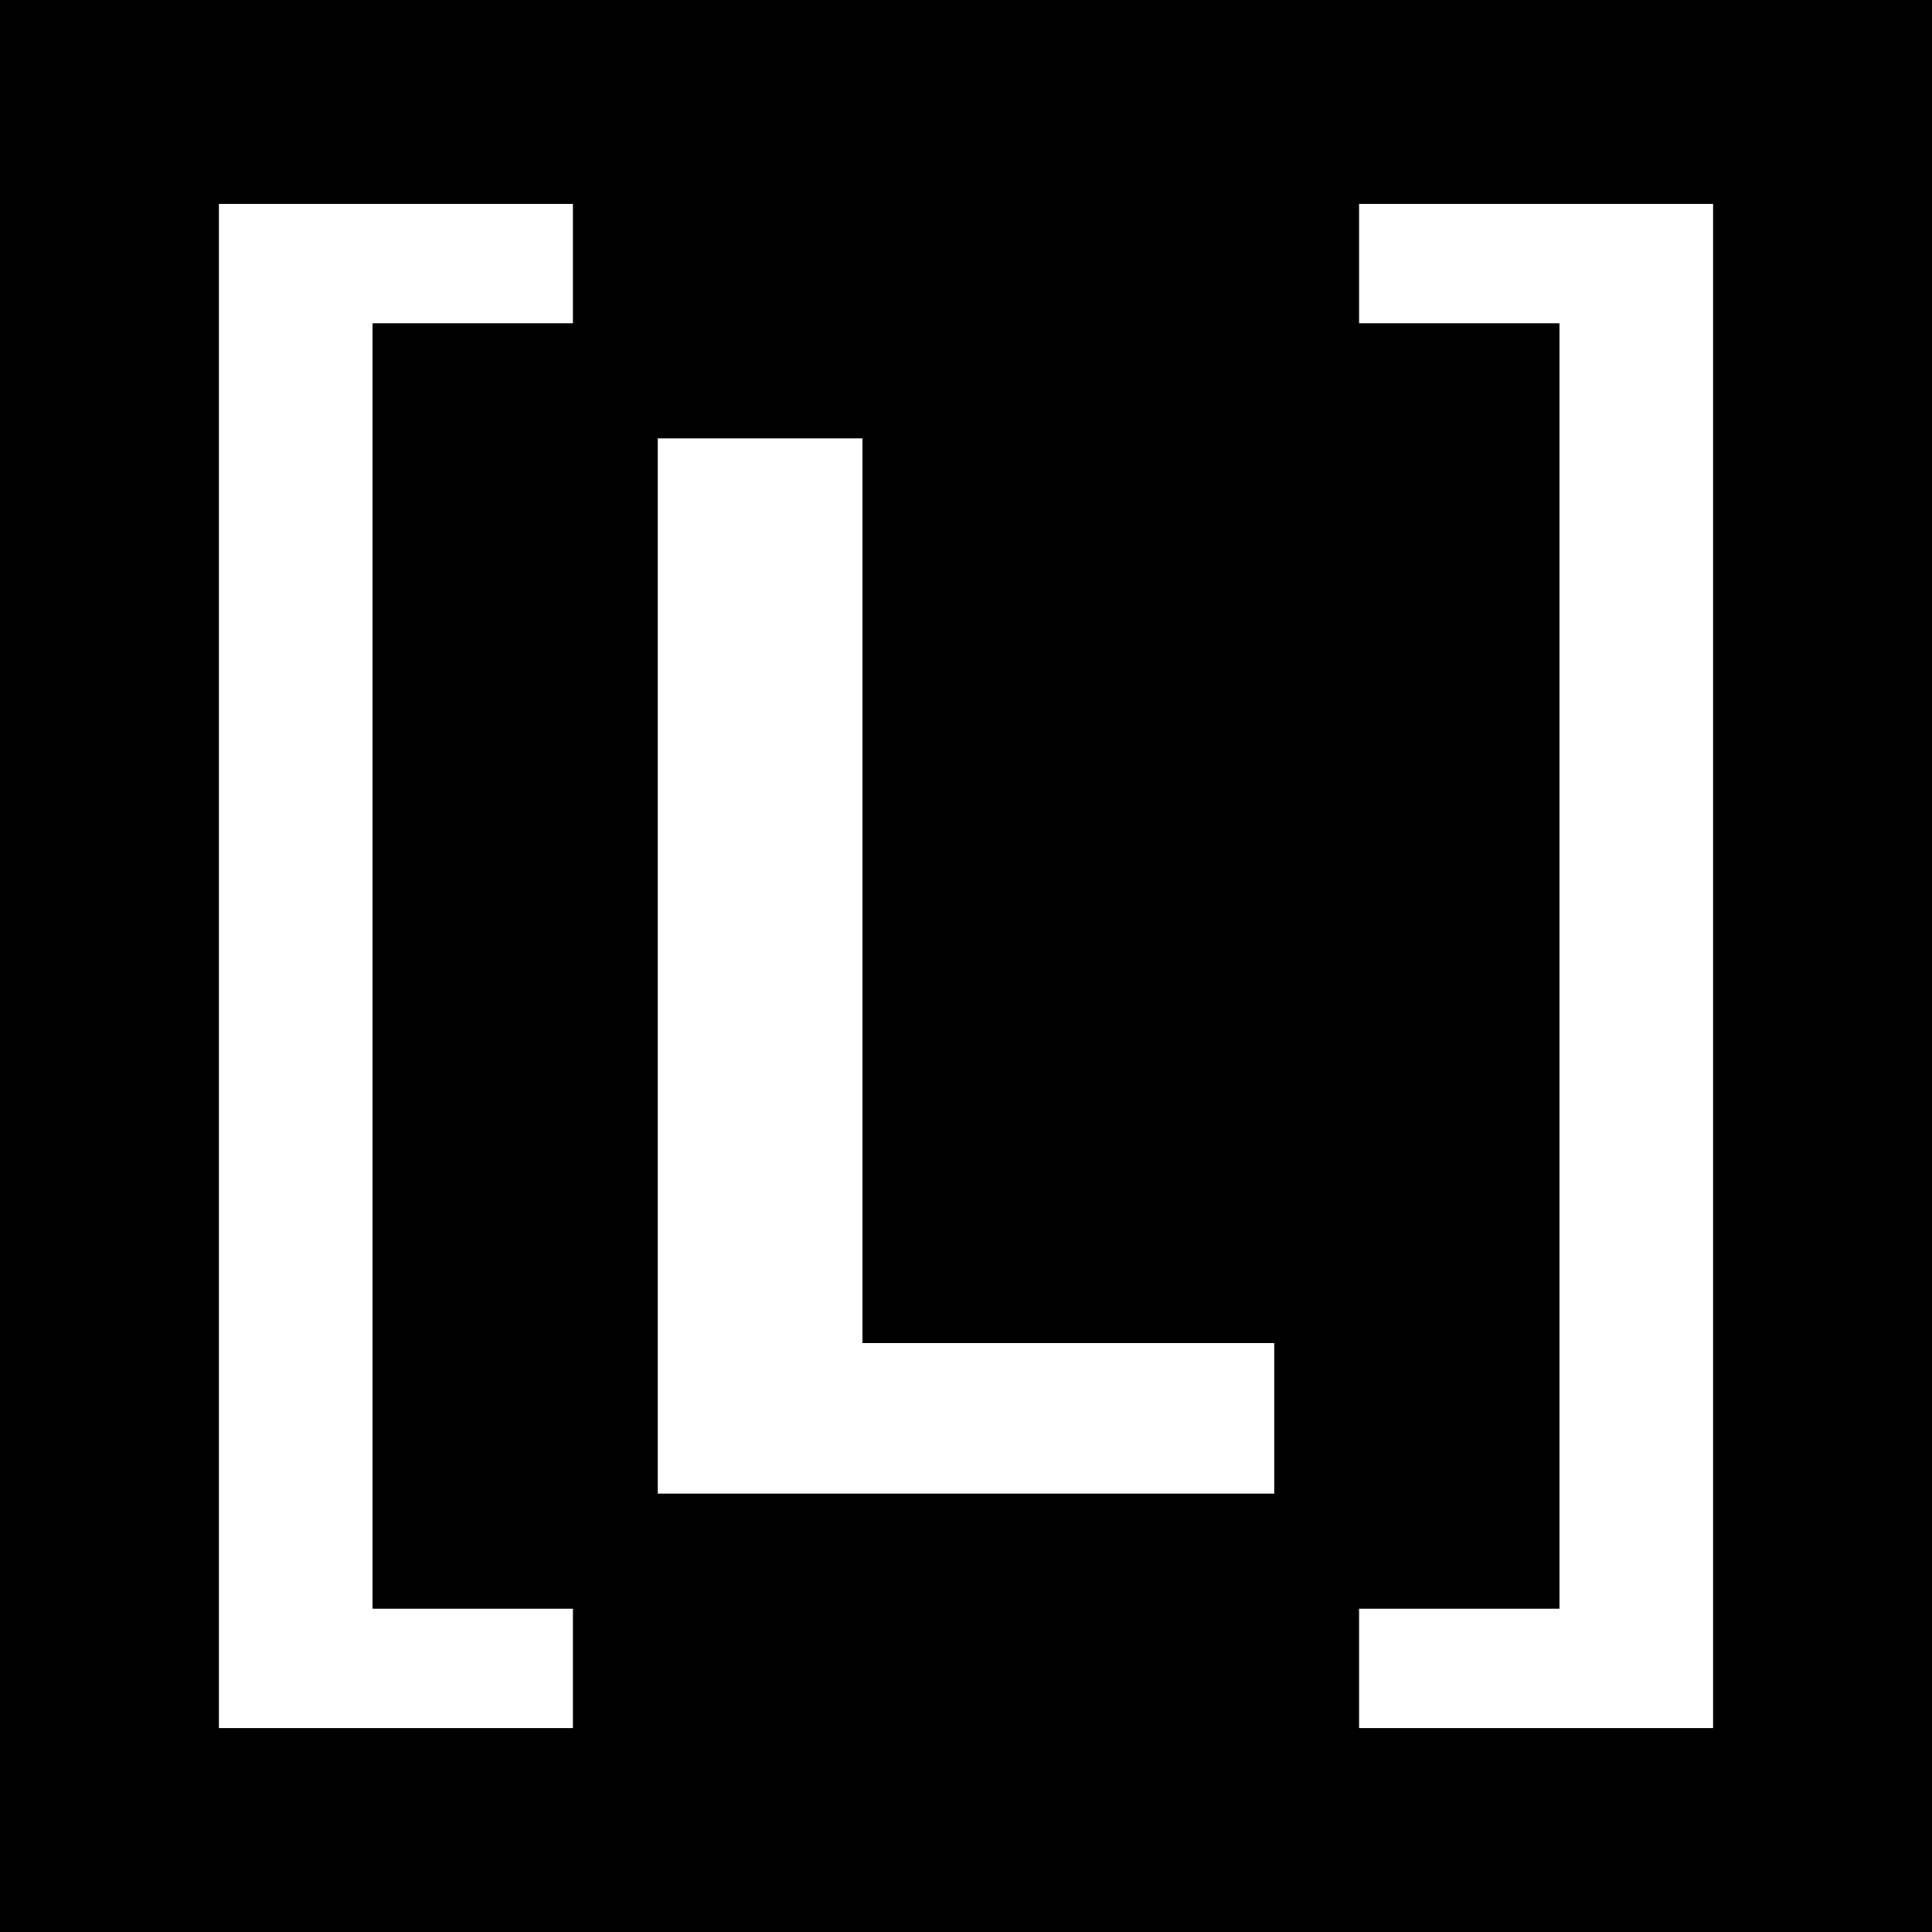 <?xml version="1.0" encoding="UTF-8" standalone="no"?>
<!DOCTYPE svg PUBLIC "-//W3C//DTD SVG 1.1//EN" "http://www.w3.org/Graphics/SVG/1.1/DTD/svg11.dtd">
<svg width="100%" height="100%" viewBox="0 0 64 64" version="1.1" xmlns="http://www.w3.org/2000/svg" xmlns:xlink="http://www.w3.org/1999/xlink" xml:space="preserve" xmlns:serif="http://www.serif.com/" style="fill-rule:evenodd;clip-rule:evenodd;stroke-linejoin:round;stroke-miterlimit:2;">
    <path d="M64,0L64,64L0,64L0,0L64,0ZM7.25,6.755L7.25,57.245L18.978,57.245L18.978,53.291L12.34,53.291L12.34,10.709L18.978,10.709L18.978,6.755L7.25,6.755ZM56.75,6.755L45.022,6.755L45.022,10.709L51.66,10.709L51.66,53.291L45.022,53.291L45.022,57.245L56.75,57.245L56.75,6.755ZM28.571,14.523L21.787,14.523L21.787,49.477L42.213,49.477L42.213,44.494L28.571,44.494L28.571,14.523Z"/>
</svg>
